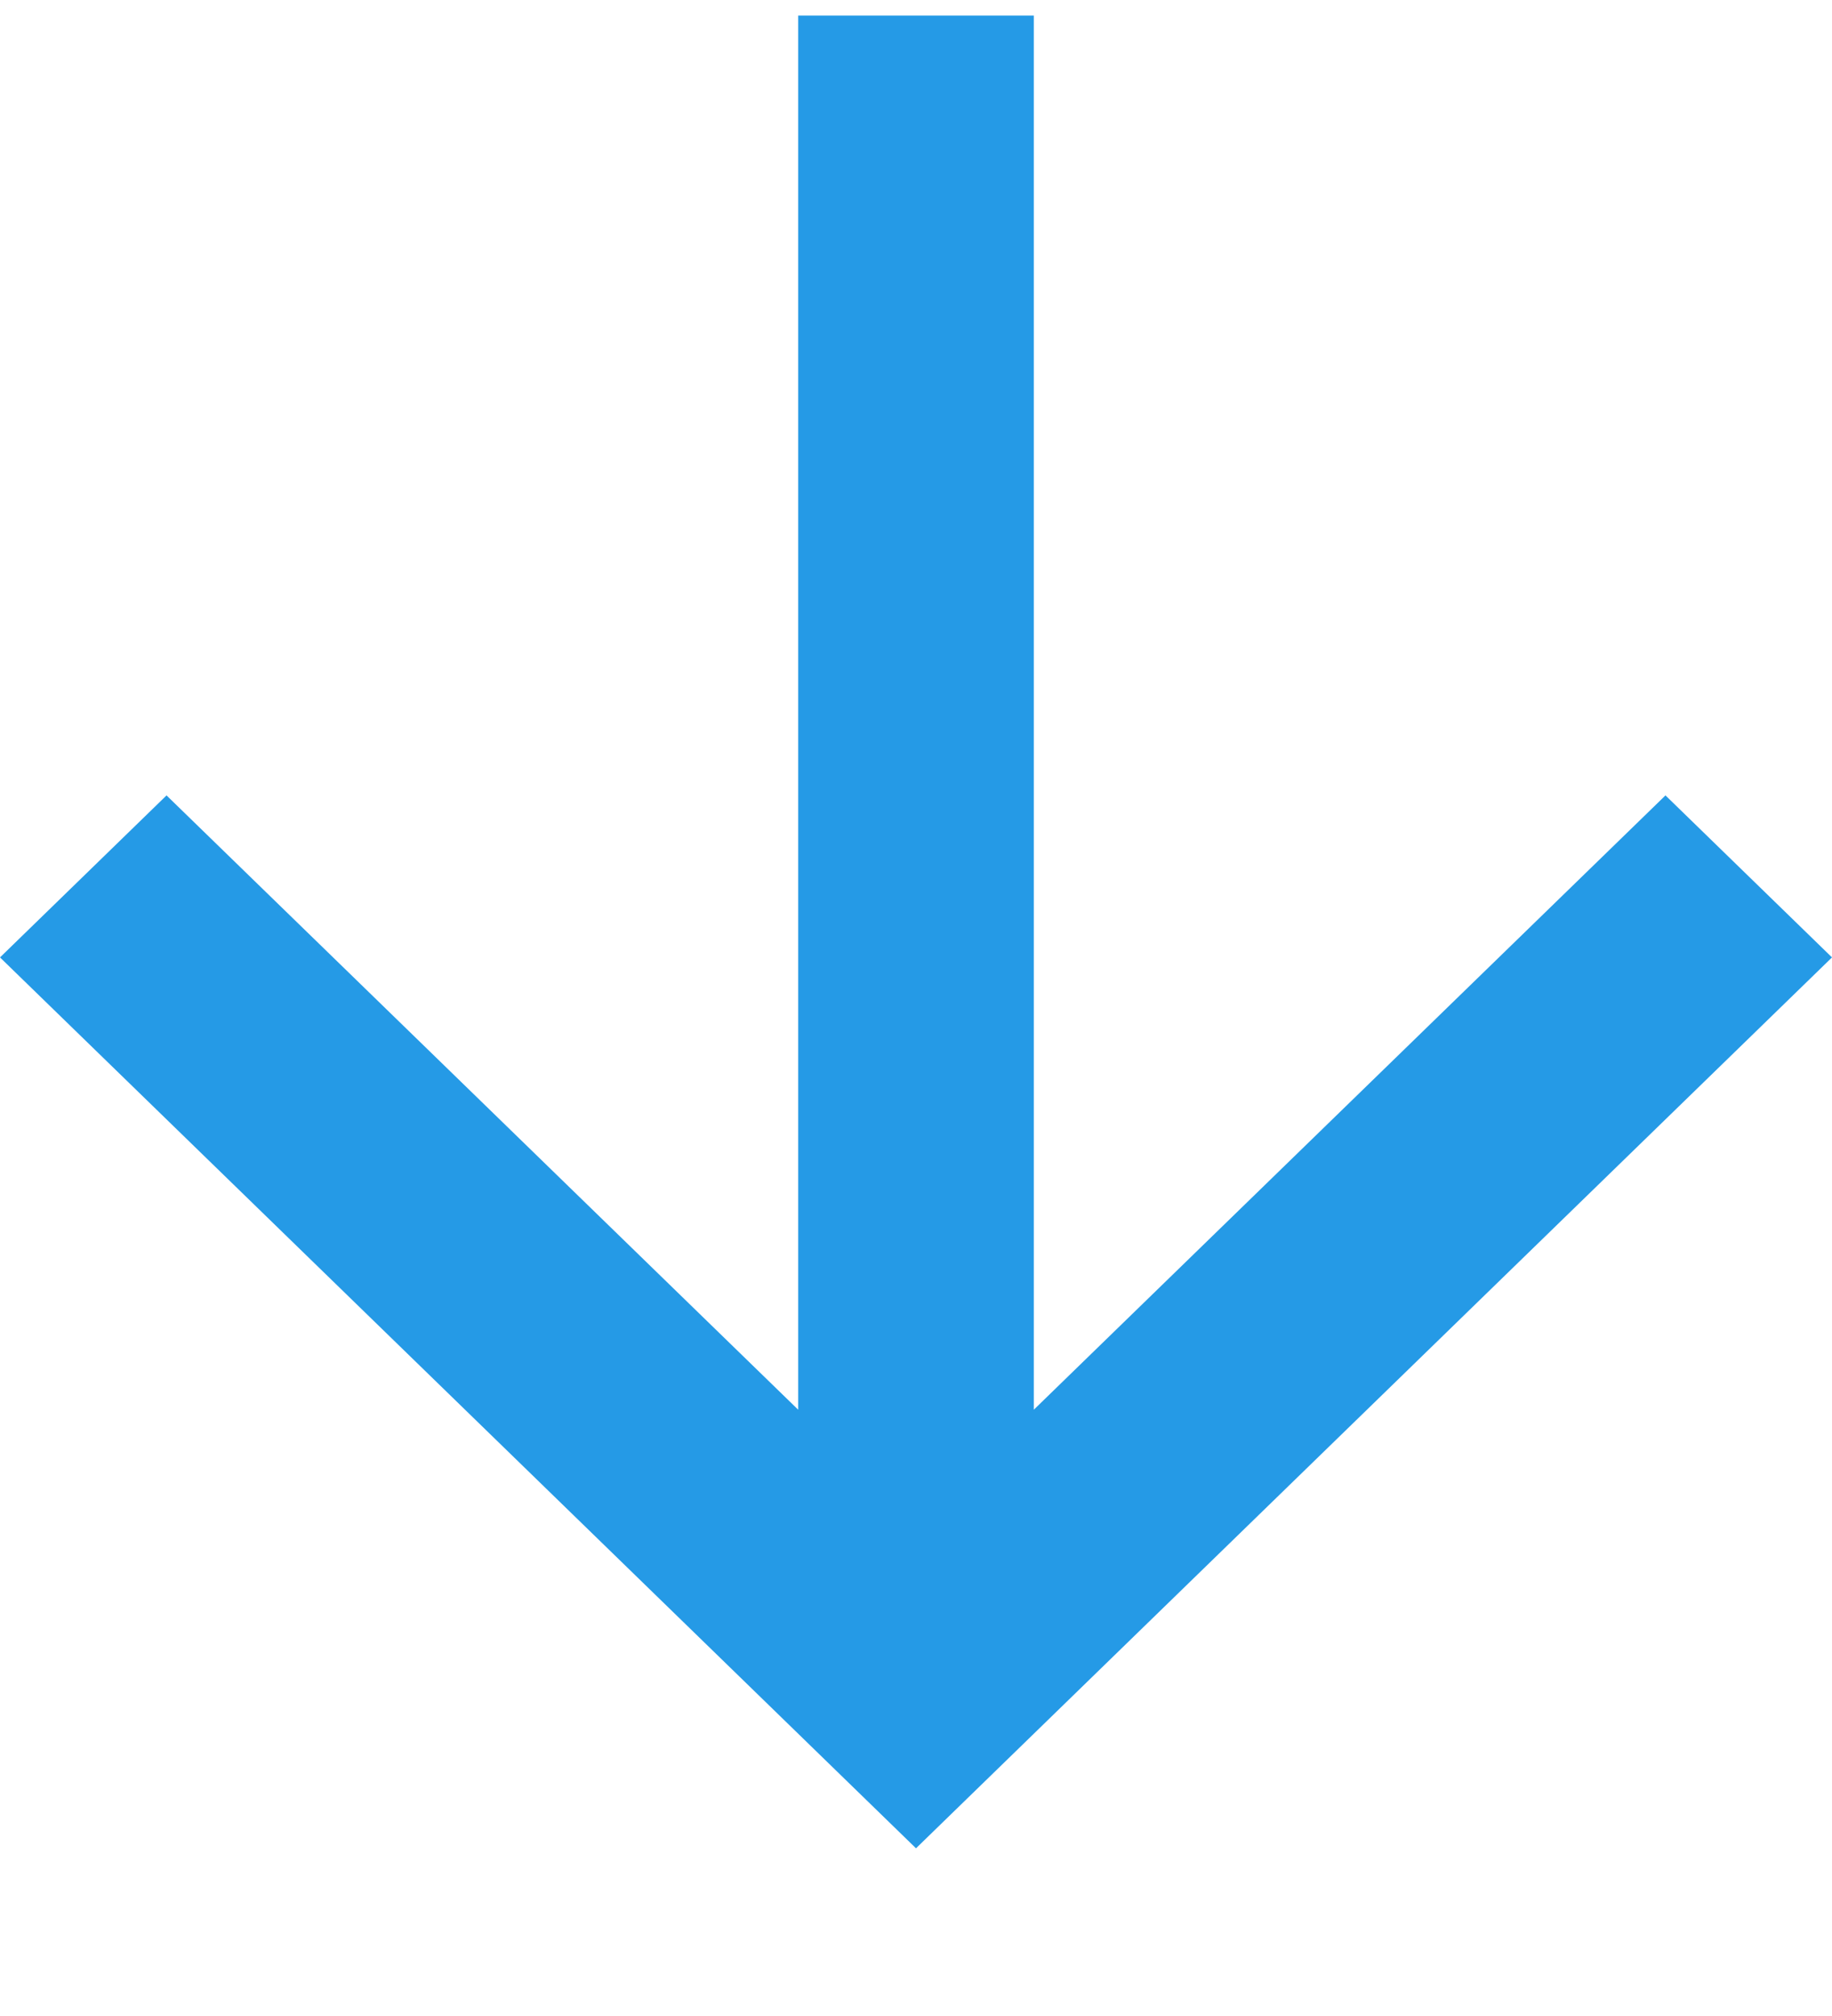 <svg
                      class="#259AE6"
                      width="10"
                      height="11"
                      viewBox="0 0 10 11"
                      fill="none"
                      xmlns="http://www.w3.org/2000/svg"
                    >
                      <path
                        d="M5.643 7.692L9.091 4.34L10 5.224L5 10.085L-8.98488e-07 5.224L0.909 4.34L4.357 7.692L4.357 0.085L5.643 0.085L5.643 7.692Z"
                        fill="#259AE6"
                      />
                    </svg>